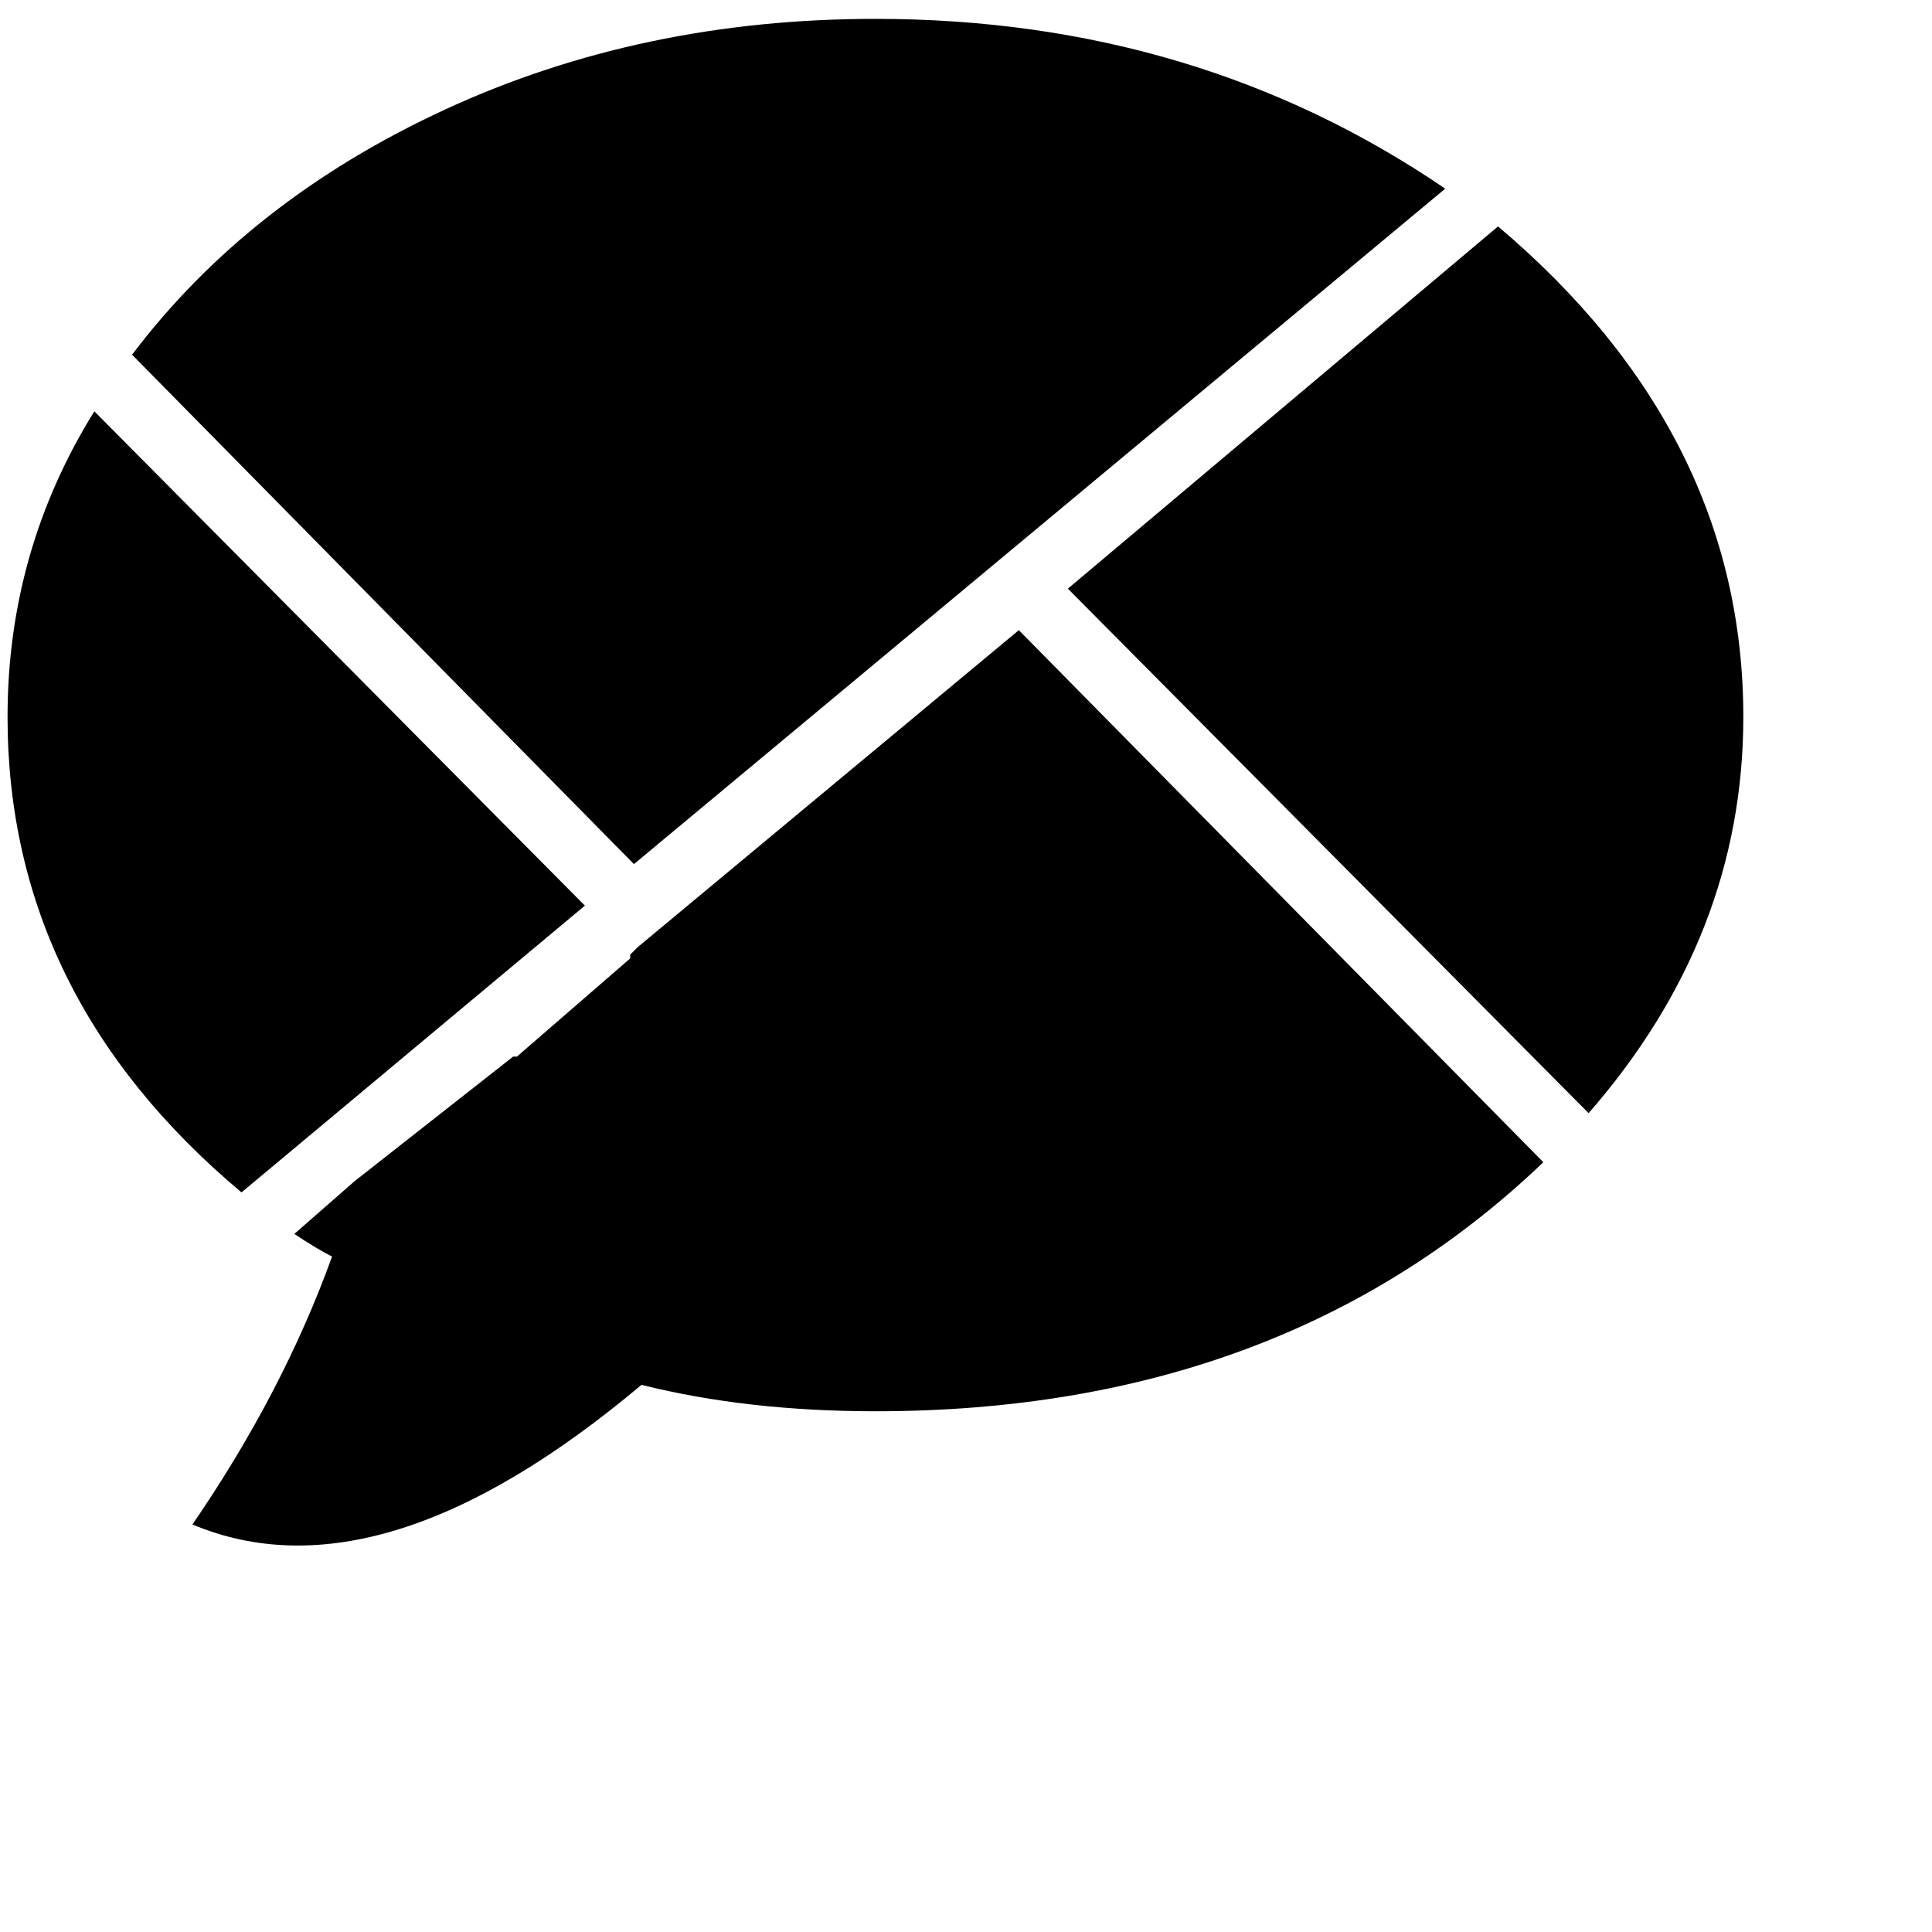 <svg xmlns="http://www.w3.org/2000/svg" version="1.1" viewBox="0 0 512 512" fill="currentColor"><path fill="currentColor" d="M462 190q0 58-41 105L283 156l114-96q65 55 65 130m-294 39L383 50Q317 5 232 5q-62 0-114 24T35 94zM64 316l91-76L25 109Q2 146 2 190q0 74 62 126m345-8L270 167l-101 84l-2 2v1l-30 26h-1l-42 33l-16 14q6 4 10 6q-13 36-37 71q50 21 119-37q28 7 62 7q108 0 177-66"/></svg>